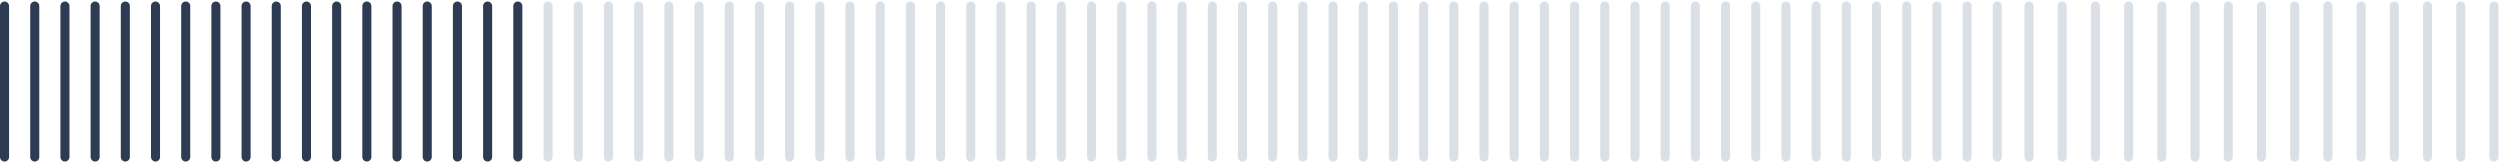 <svg xmlns="http://www.w3.org/2000/svg" viewBox="0 0 828 54">
<g fill="none" fill-rule="evenodd" stroke-linecap="round" stroke-width="3">
<path stroke="#DAE0E6" d="M826 2v50M815 2v50M804 2v50M793 2v50M782 2v50M771 2v50M760 2v50M749 2v50M738 2v50M727 2v50M716 2v50M705 2v50M694 2v50M683 2v50M672 2v50M661.5 2v50m-10-50v50m-10-50v50m-10-50v50m-10-50v50m-10-50v50m-10-50v50m-10-50v50m-10-50v50m-10-50v50m-10-50v50m-10-50v50m-10-50v50m-10-50v50m-10-50v50m-10-50v50m-10-50v50m-10-50v50m-10-50v50m-10-50v50m-10-50v50m-10-50v50m-10-50v50m-10-50v50m-10-50v50m-10-50v50m-10-50v50m-10-50v50m-10-50v50m-10-50v50m-10-50v50m-10-50v50m-10-50v50m-10-50v50m-10-50v50m-10-50v50m-10-50v50m-10-50v50m-10-50v50m-10-50v50m-10-50v50m-10-50v50m-10-50v50m-10-50v50m-10-50v50m-10-50v50m-10-50v50m-10-50v50m-10-50v50"/>
<path stroke="#2D3C53" d="M171.5 2v50m-10-50v50m-10-50v50m-10-50v50m-10-50v50m-10-50v50m-10-50v50m-10-50v50m-10-50v50m-10-50v50m-10-50v50m-10-50v50m-10-50v50m-10-50v50m-10-50v50m-10-50v50m-10-50v50M1.5 2v50"/></g></svg>